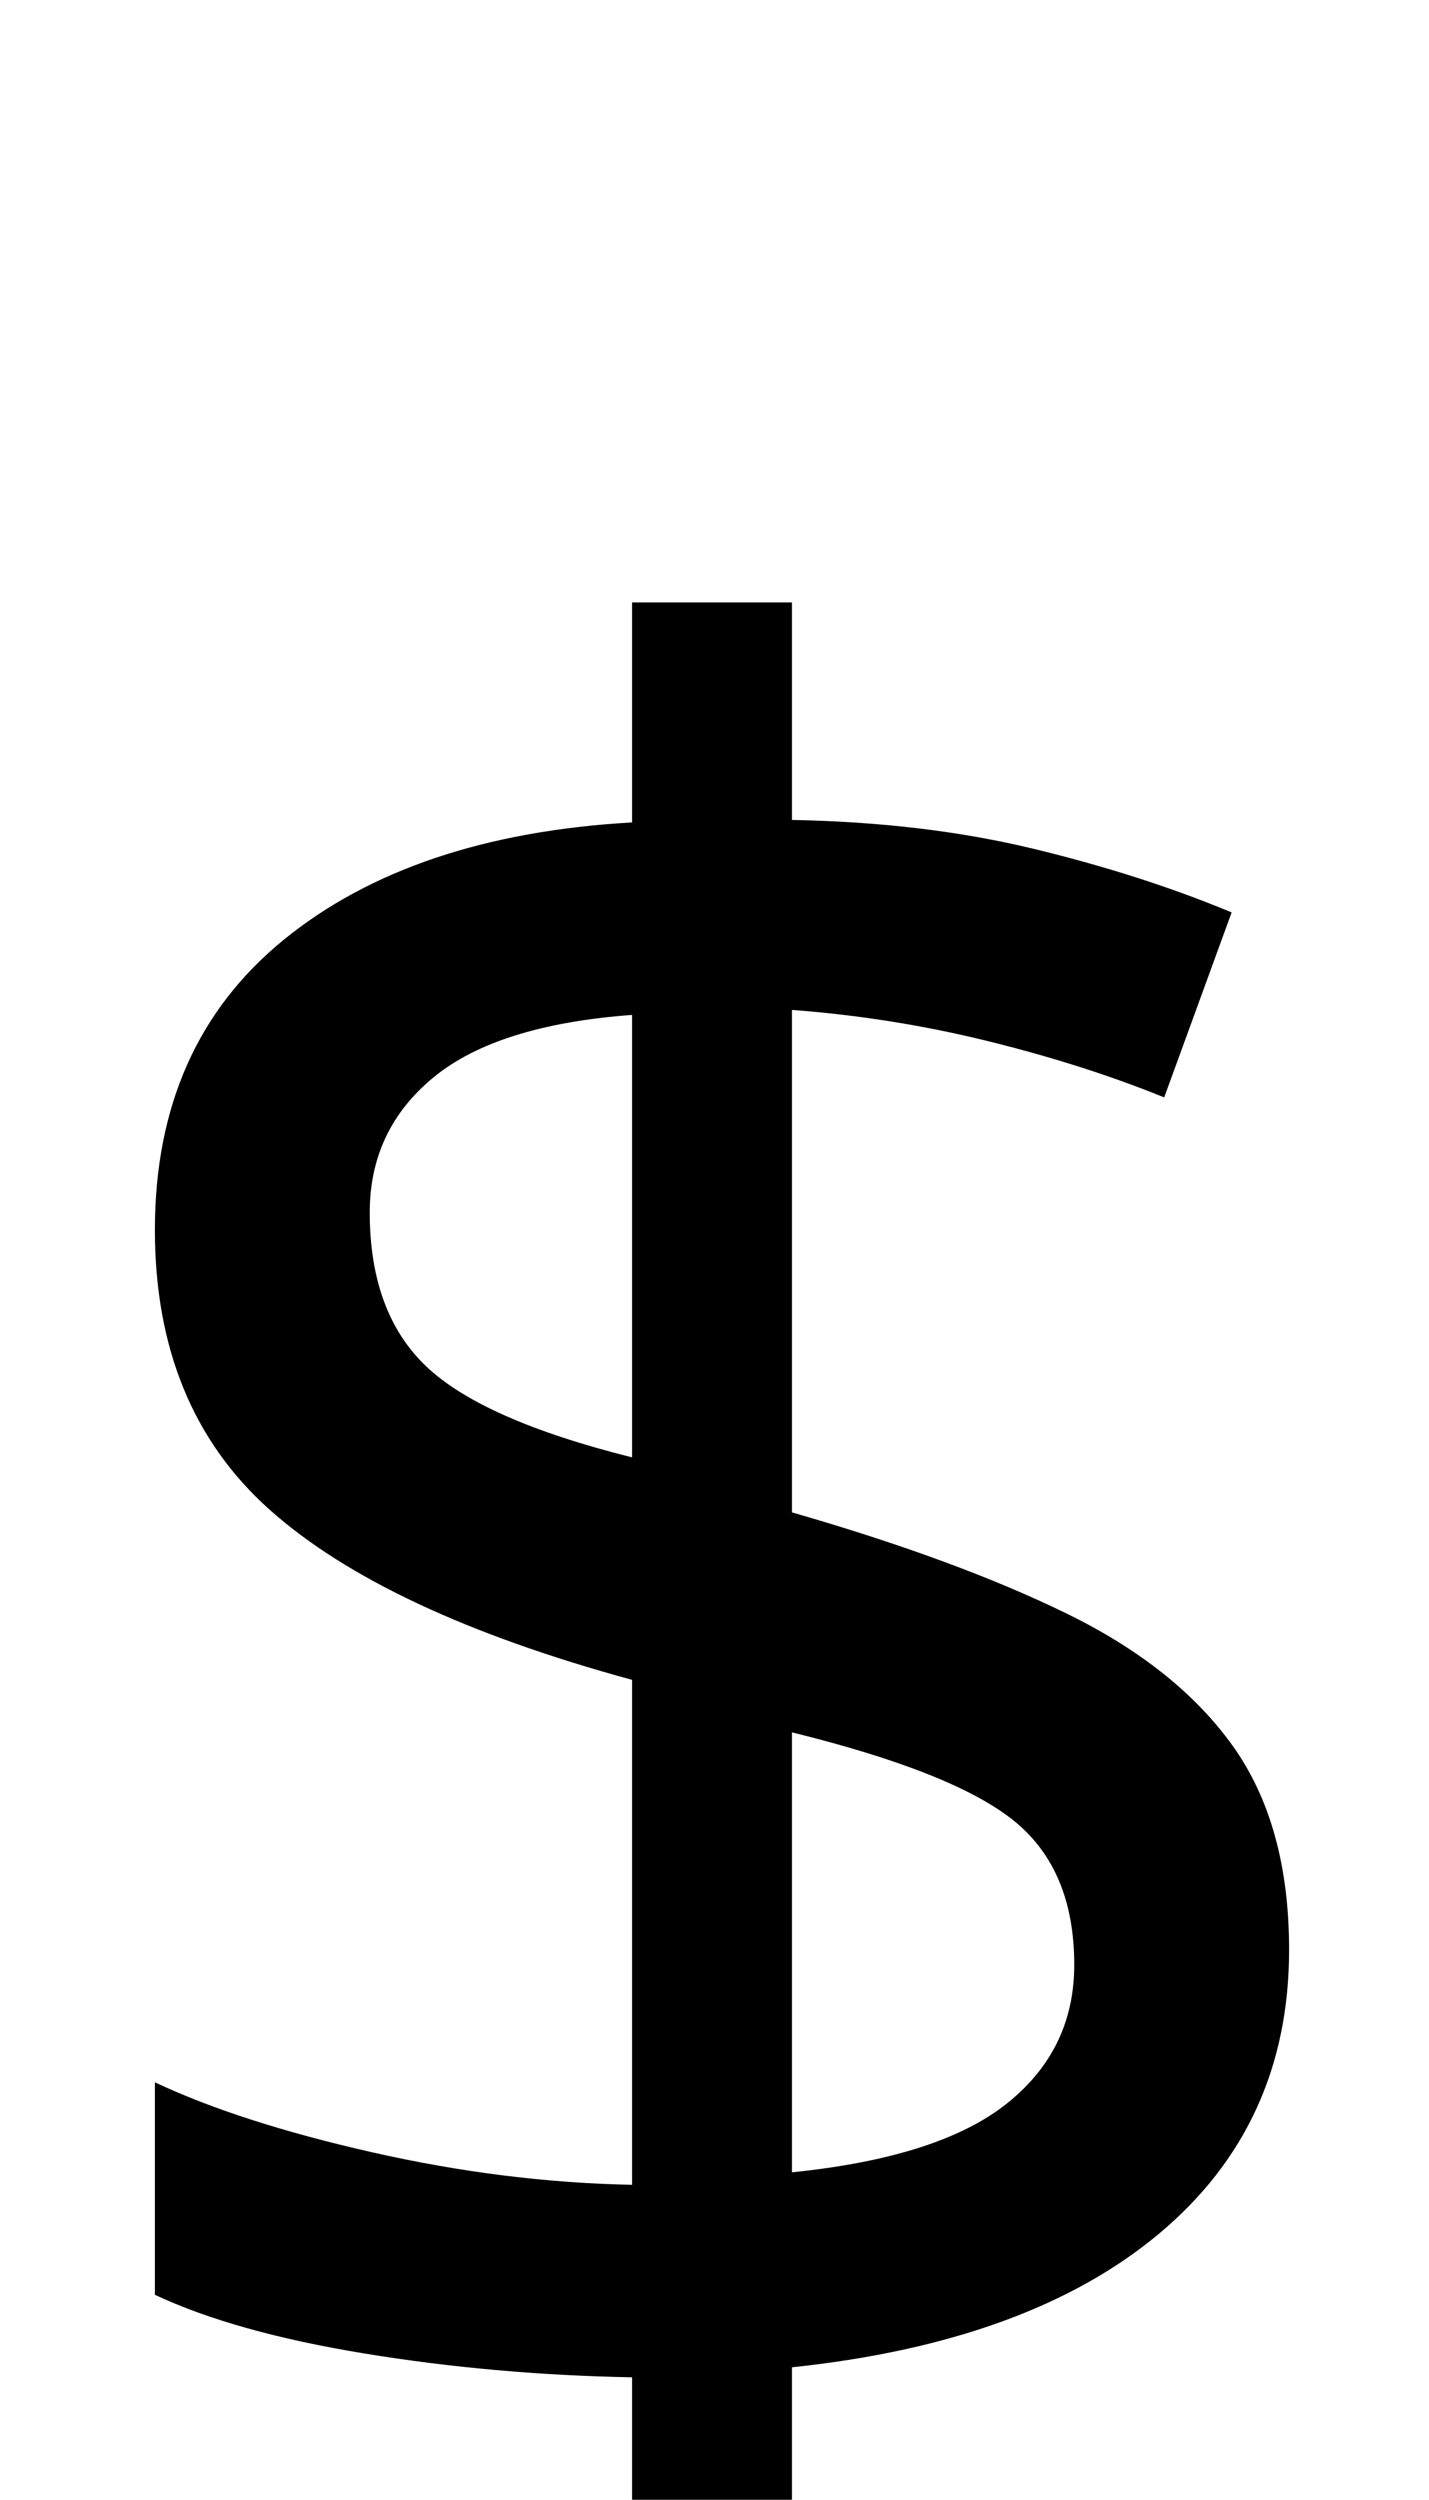 <?xml version="1.0" encoding="UTF-8"?><svg xmlns="http://www.w3.org/2000/svg" viewBox="0 0 572 1000"><path d="M253,951Q198,950,146.0,941.5Q94,933,62,918V833Q96,849,149.0,861.0Q202,873,253,874V672Q154,645,108.0,604.0Q62,563,62,492Q62,418,113.5,376.0Q165,334,253,329V241H317V328Q370,329,413.5,339.5Q457,350,493,365L466,439Q434,426,395.5,416.5Q357,407,317,404V605Q383,624,427.0,645.5Q471,667,493.5,698.5Q516,730,516,780Q516,850,464.0,893.5Q412,937,317,947V1058H253ZM253,406Q199,410,173.5,431.0Q148,452,148,485Q148,525,170.5,546.5Q193,568,253,583ZM317,869Q376,863,403.0,841.5Q430,820,430,786Q430,748,406.0,728.5Q382,709,317,693Z"/></svg>